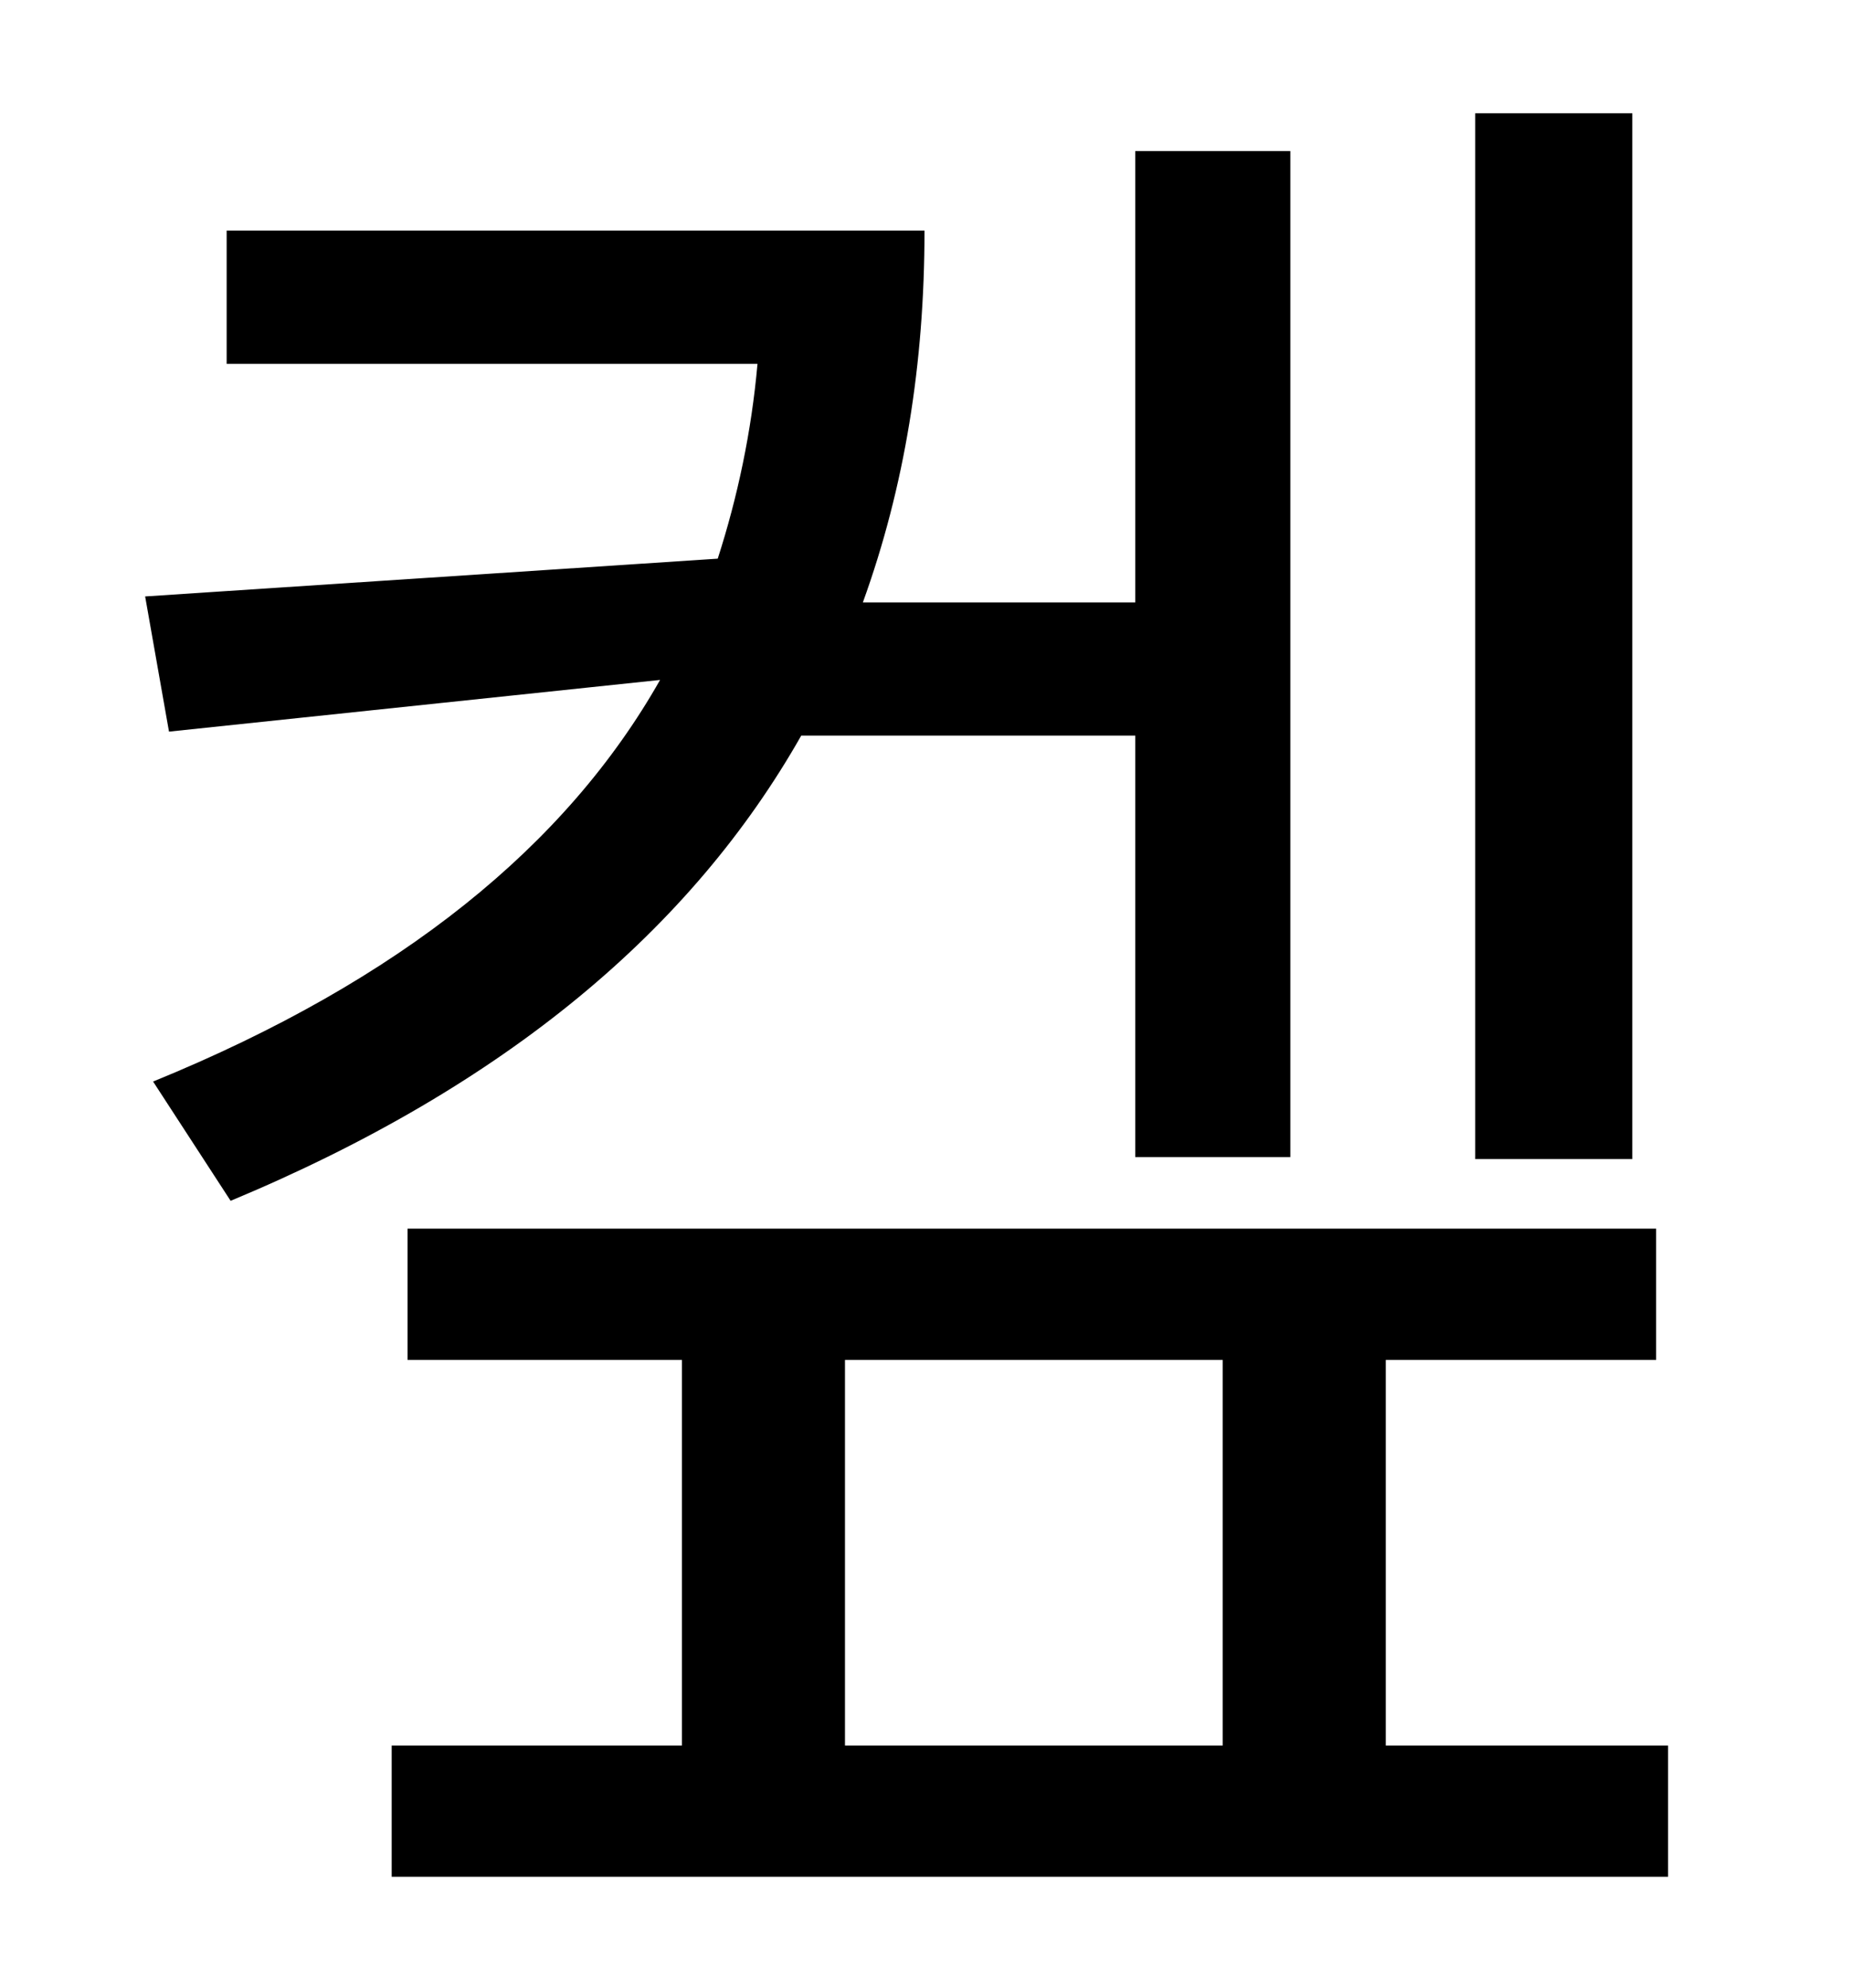 <?xml version="1.0" standalone="no"?>
<!DOCTYPE svg PUBLIC "-//W3C//DTD SVG 1.1//EN" "http://www.w3.org/Graphics/SVG/1.1/DTD/svg11.dtd" >
<svg xmlns="http://www.w3.org/2000/svg" xmlns:xlink="http://www.w3.org/1999/xlink" version="1.1" viewBox="-10 0 930 1000">
   <path fill="currentColor"
d="M811 57v526h-79v-526h79zM561 370h-168c-55 97 -148 176 -287 234l-39 -60c125 -51 208 -119 255 -202l-247 26l-12 -68l288 -19c10 -31 17 -64 20 -98h-267v-67h351c0 67 -10 129 -31 187h137v-227h78v506h-78v-212zM415 684v194h190v-194h-190zM687 878h142v66h-642
v-66h146v-194h-138v-66h628v66h-136v194z" />
</svg>
